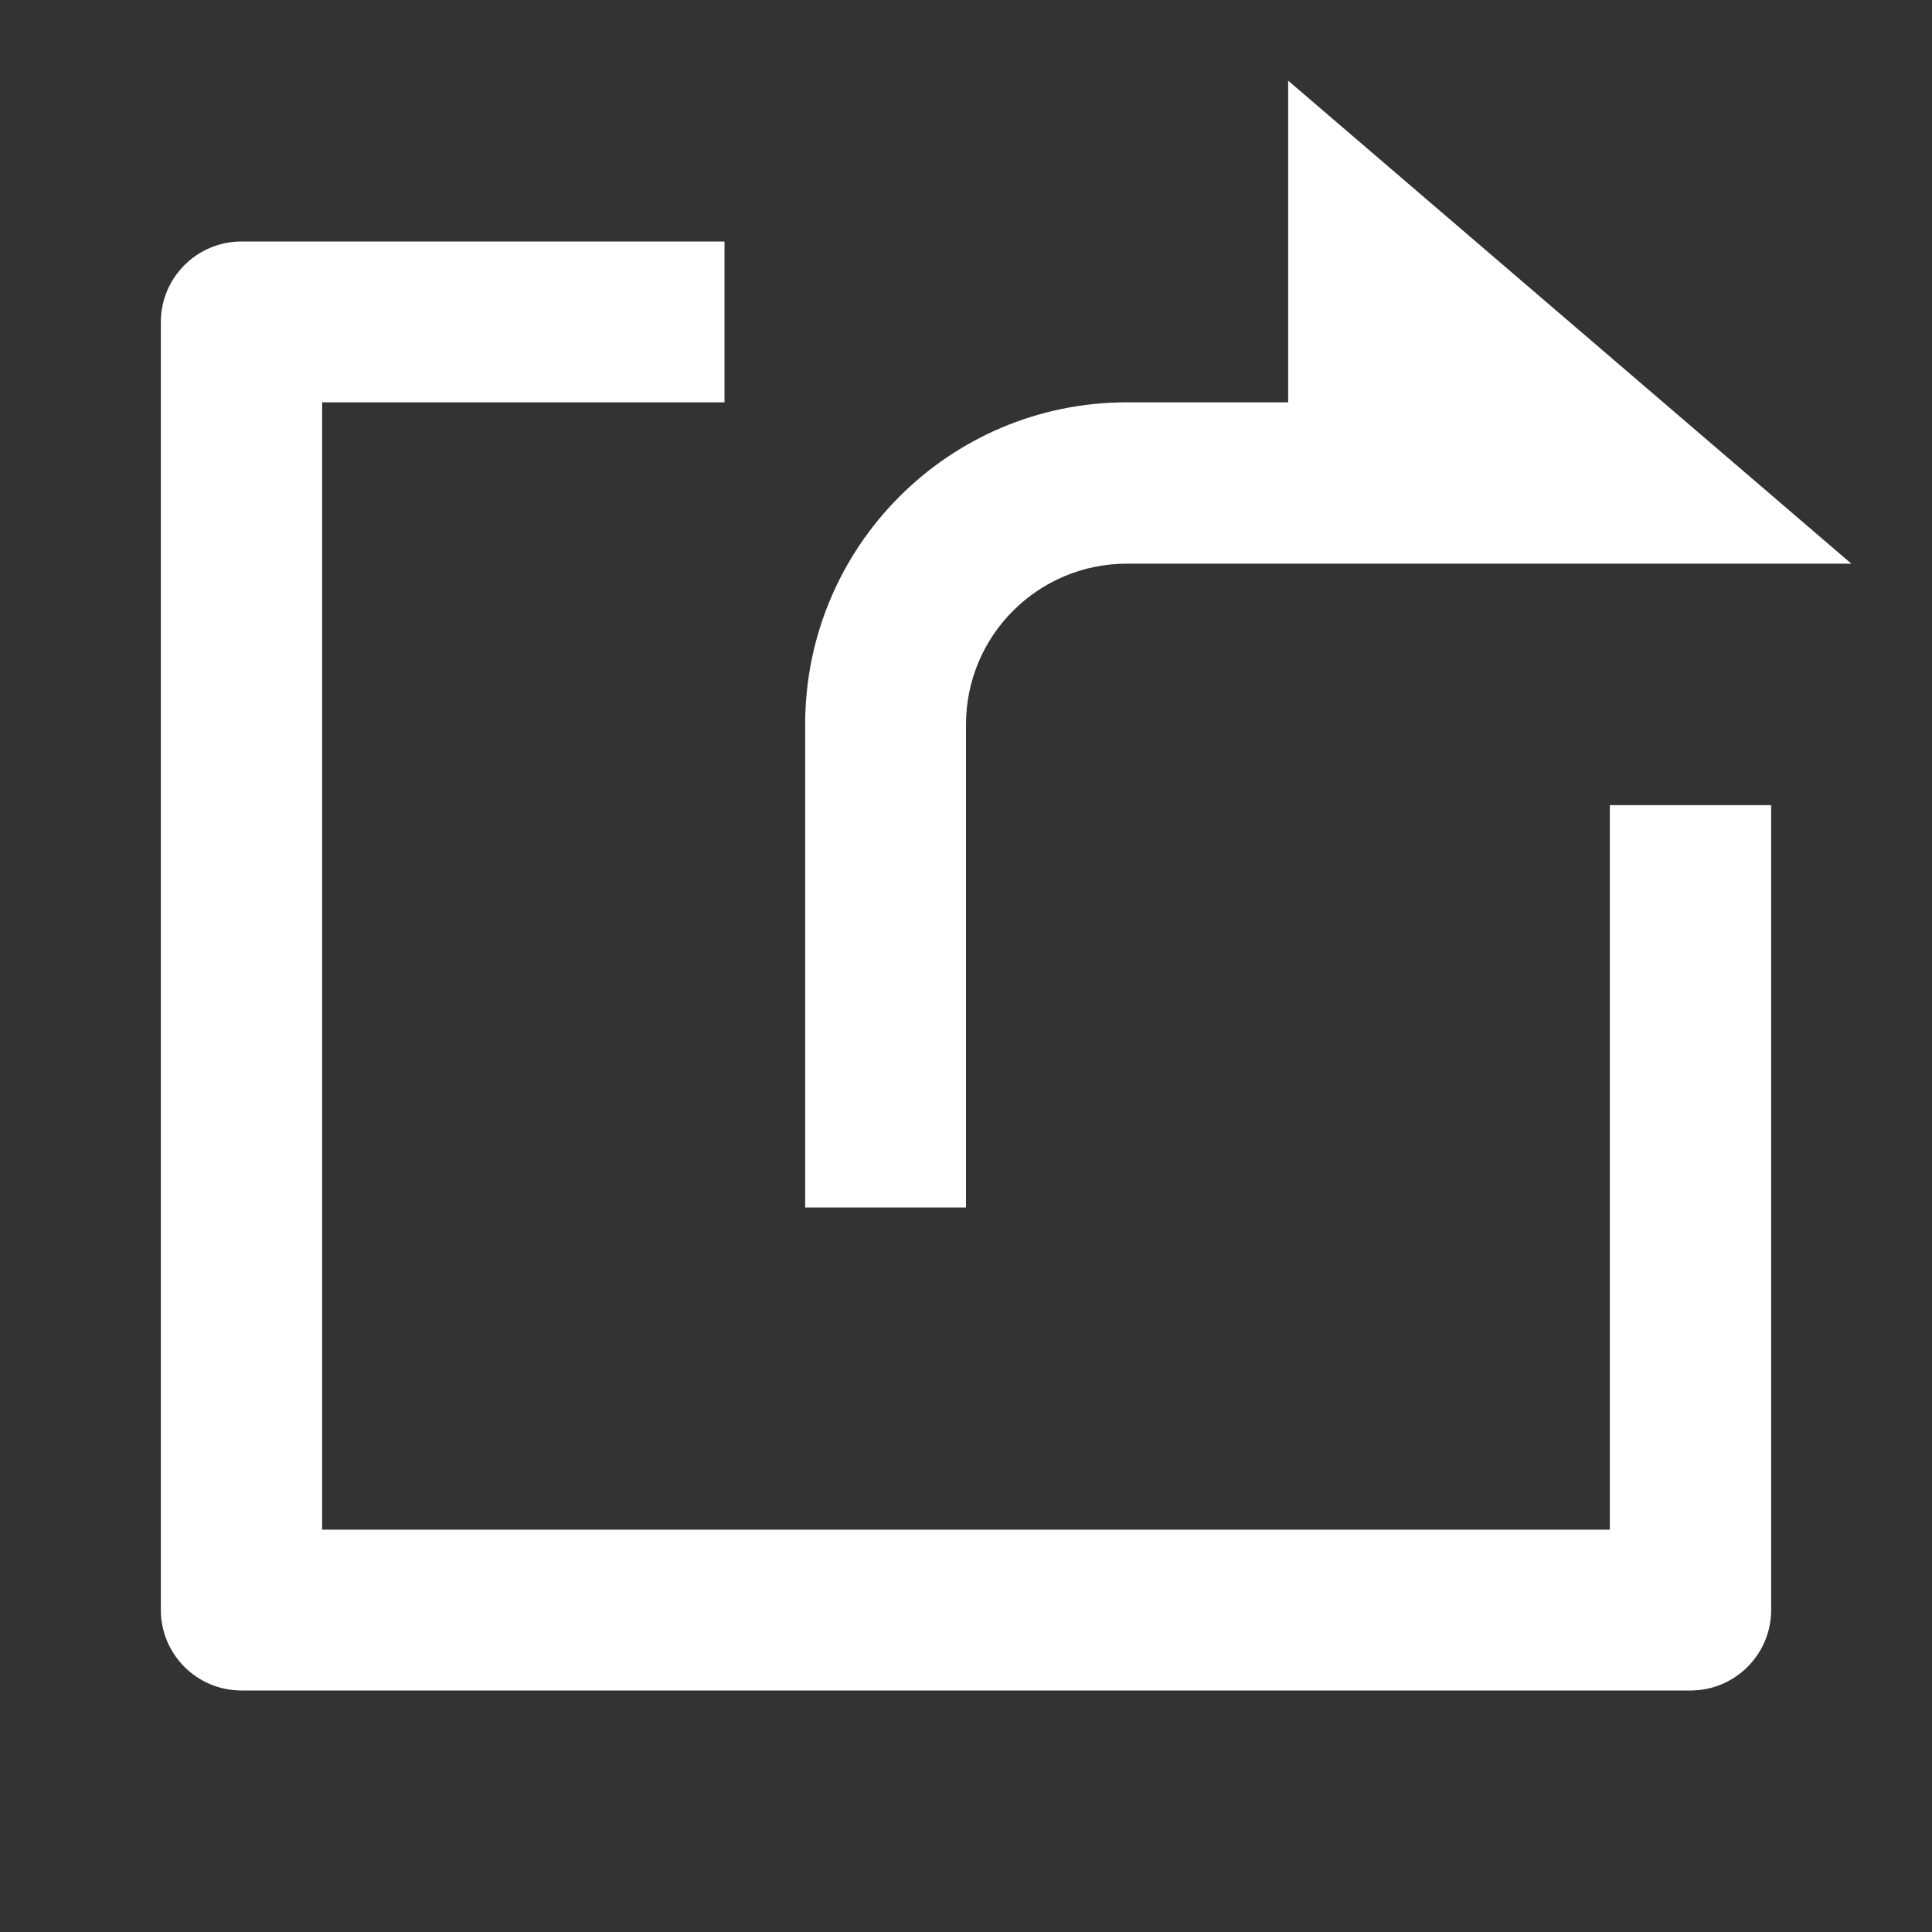 <?xml version="1.0" encoding="UTF-8"?>
<svg xmlns="http://www.w3.org/2000/svg" xmlns:xlink="http://www.w3.org/1999/xlink" width="16" height="16" viewBox="0 0 16 16" version="1.1">
<rect x="0" y="0" width="16" height="16" fill="#333333" stroke="none"/>
<g id="surface1">
<path style=" stroke:none;fill-rule:nonzero;fill:rgb(100%,100%,100%);fill-opacity:1;" d="M 6 2 L 6 3.332 L 2.668 3.332 L 2.668 12.668 L 13.332 12.668 L 13.332 6.668 L 14.668 6.668 L 14.668 13.332 C 14.668 13.703 14.367 14 14 14 L 2 14 C 1.633 14 1.332 13.703 1.332 13.332 L 1.332 2.668 C 1.332 2.297 1.633 2 2 2 Z M 10.668 3.332 L 10.668 0.668 L 15.332 4.668 L 9.332 4.668 C 8.598 4.668 8 5.262 8 6 L 8 10 L 6.668 10 L 6.668 6 C 6.668 4.527 7.859 3.332 9.332 3.332 Z M 10.668 3.332 "/>
</g>
</svg>

